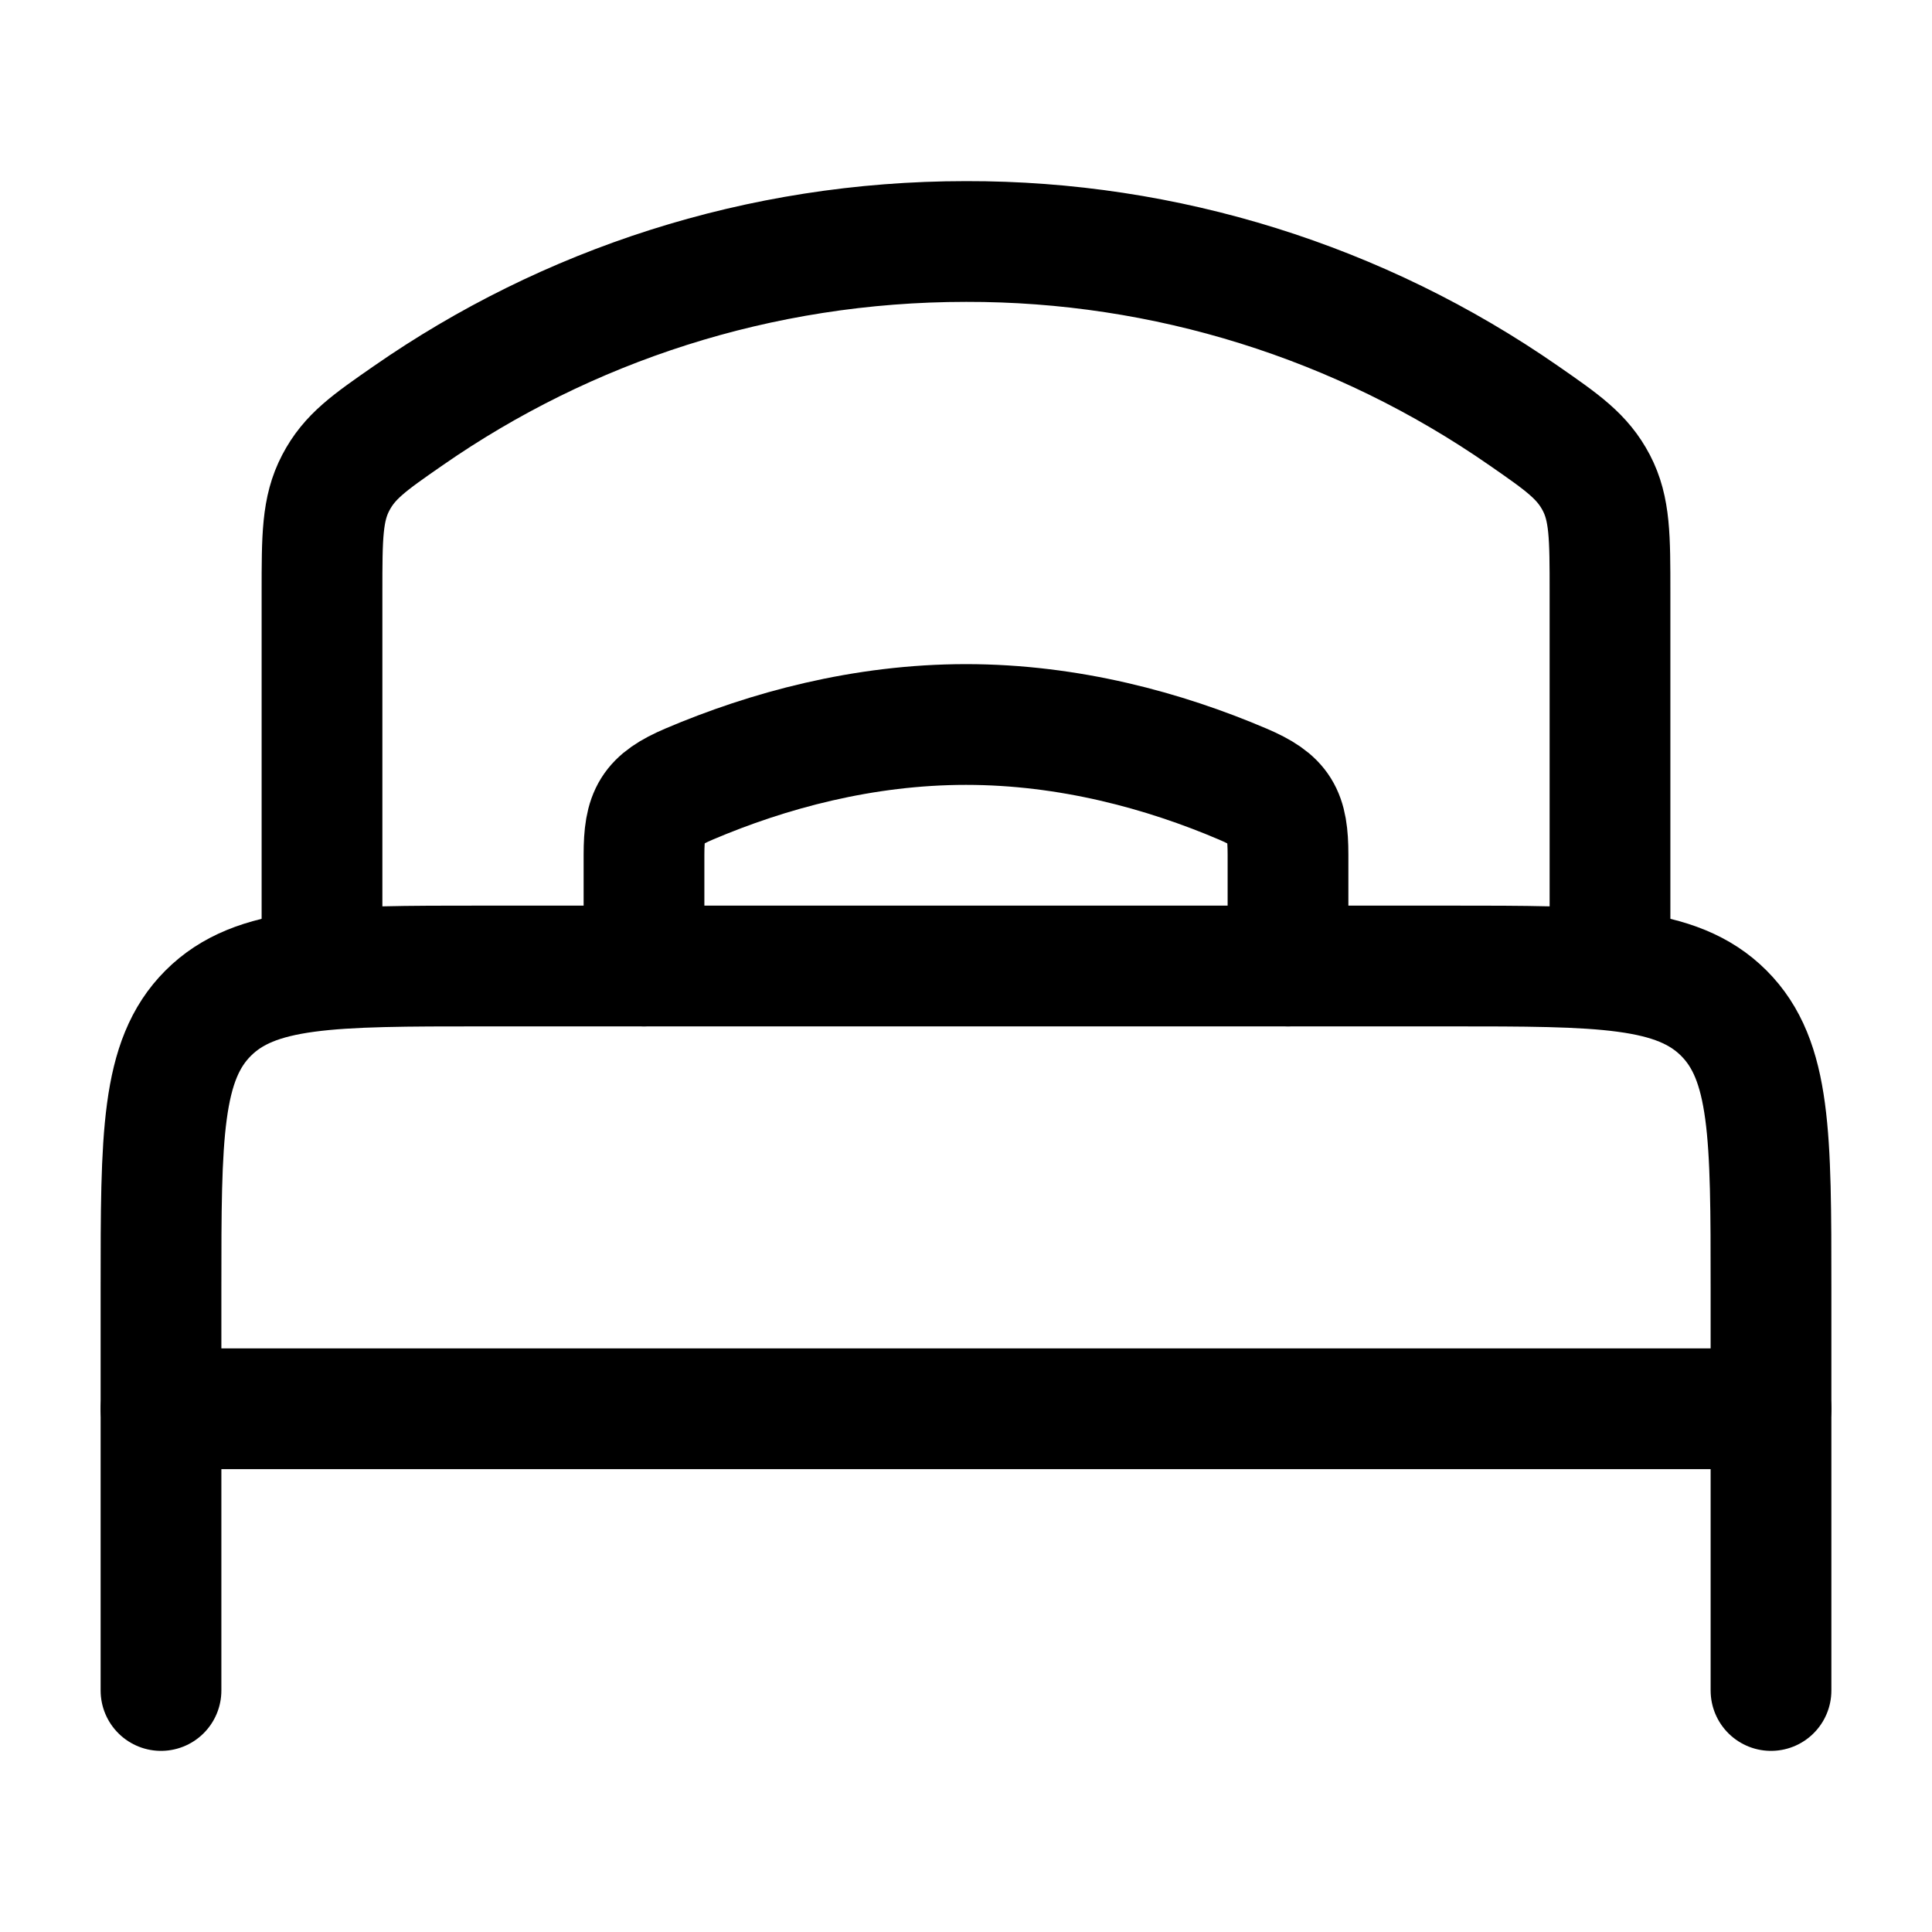 <svg width="24" height="24" viewBox="0 0 24 24" fill="none" xmlns="http://www.w3.org/2000/svg">
	<path d="M22 17.5H2" stroke="currentColor" stroke-width="1.5" stroke-linecap="round" stroke-linejoin="round" />
	<path d="M22 21V16C22 14.114 22 13.172 21.414 12.586C20.828 12 19.886 12 18 12H6C4.114 12 3.172 12 2.586 12.586C2 13.172 2 14.114 2 16V21" stroke="currentColor" stroke-width="1.5" stroke-linecap="round" stroke-linejoin="round" />
	<path d="M16 12V10.618C16 10.11 15.909 9.941 15.44 9.741C14.463 9.324 13.278 9 12 9C10.722 9 9.537 9.324 8.56 9.74C8.092 9.94 8 10.11 8 10.618V12" stroke="currentColor" stroke-width="1.5" stroke-linecap="round" />
	<path d="M20 12V7.36C20 6.669 20 6.323 19.83 5.997C19.658 5.67 19.415 5.501 18.928 5.163C16.894 3.75 14.476 2.995 12 3C9.423 3 7.034 3.8 5.072 5.163C4.585 5.501 4.342 5.67 4.171 5.997C4 6.323 4 6.669 4 7.36V12" stroke="currentColor" stroke-width="1.5" stroke-linecap="round" />
</svg>
